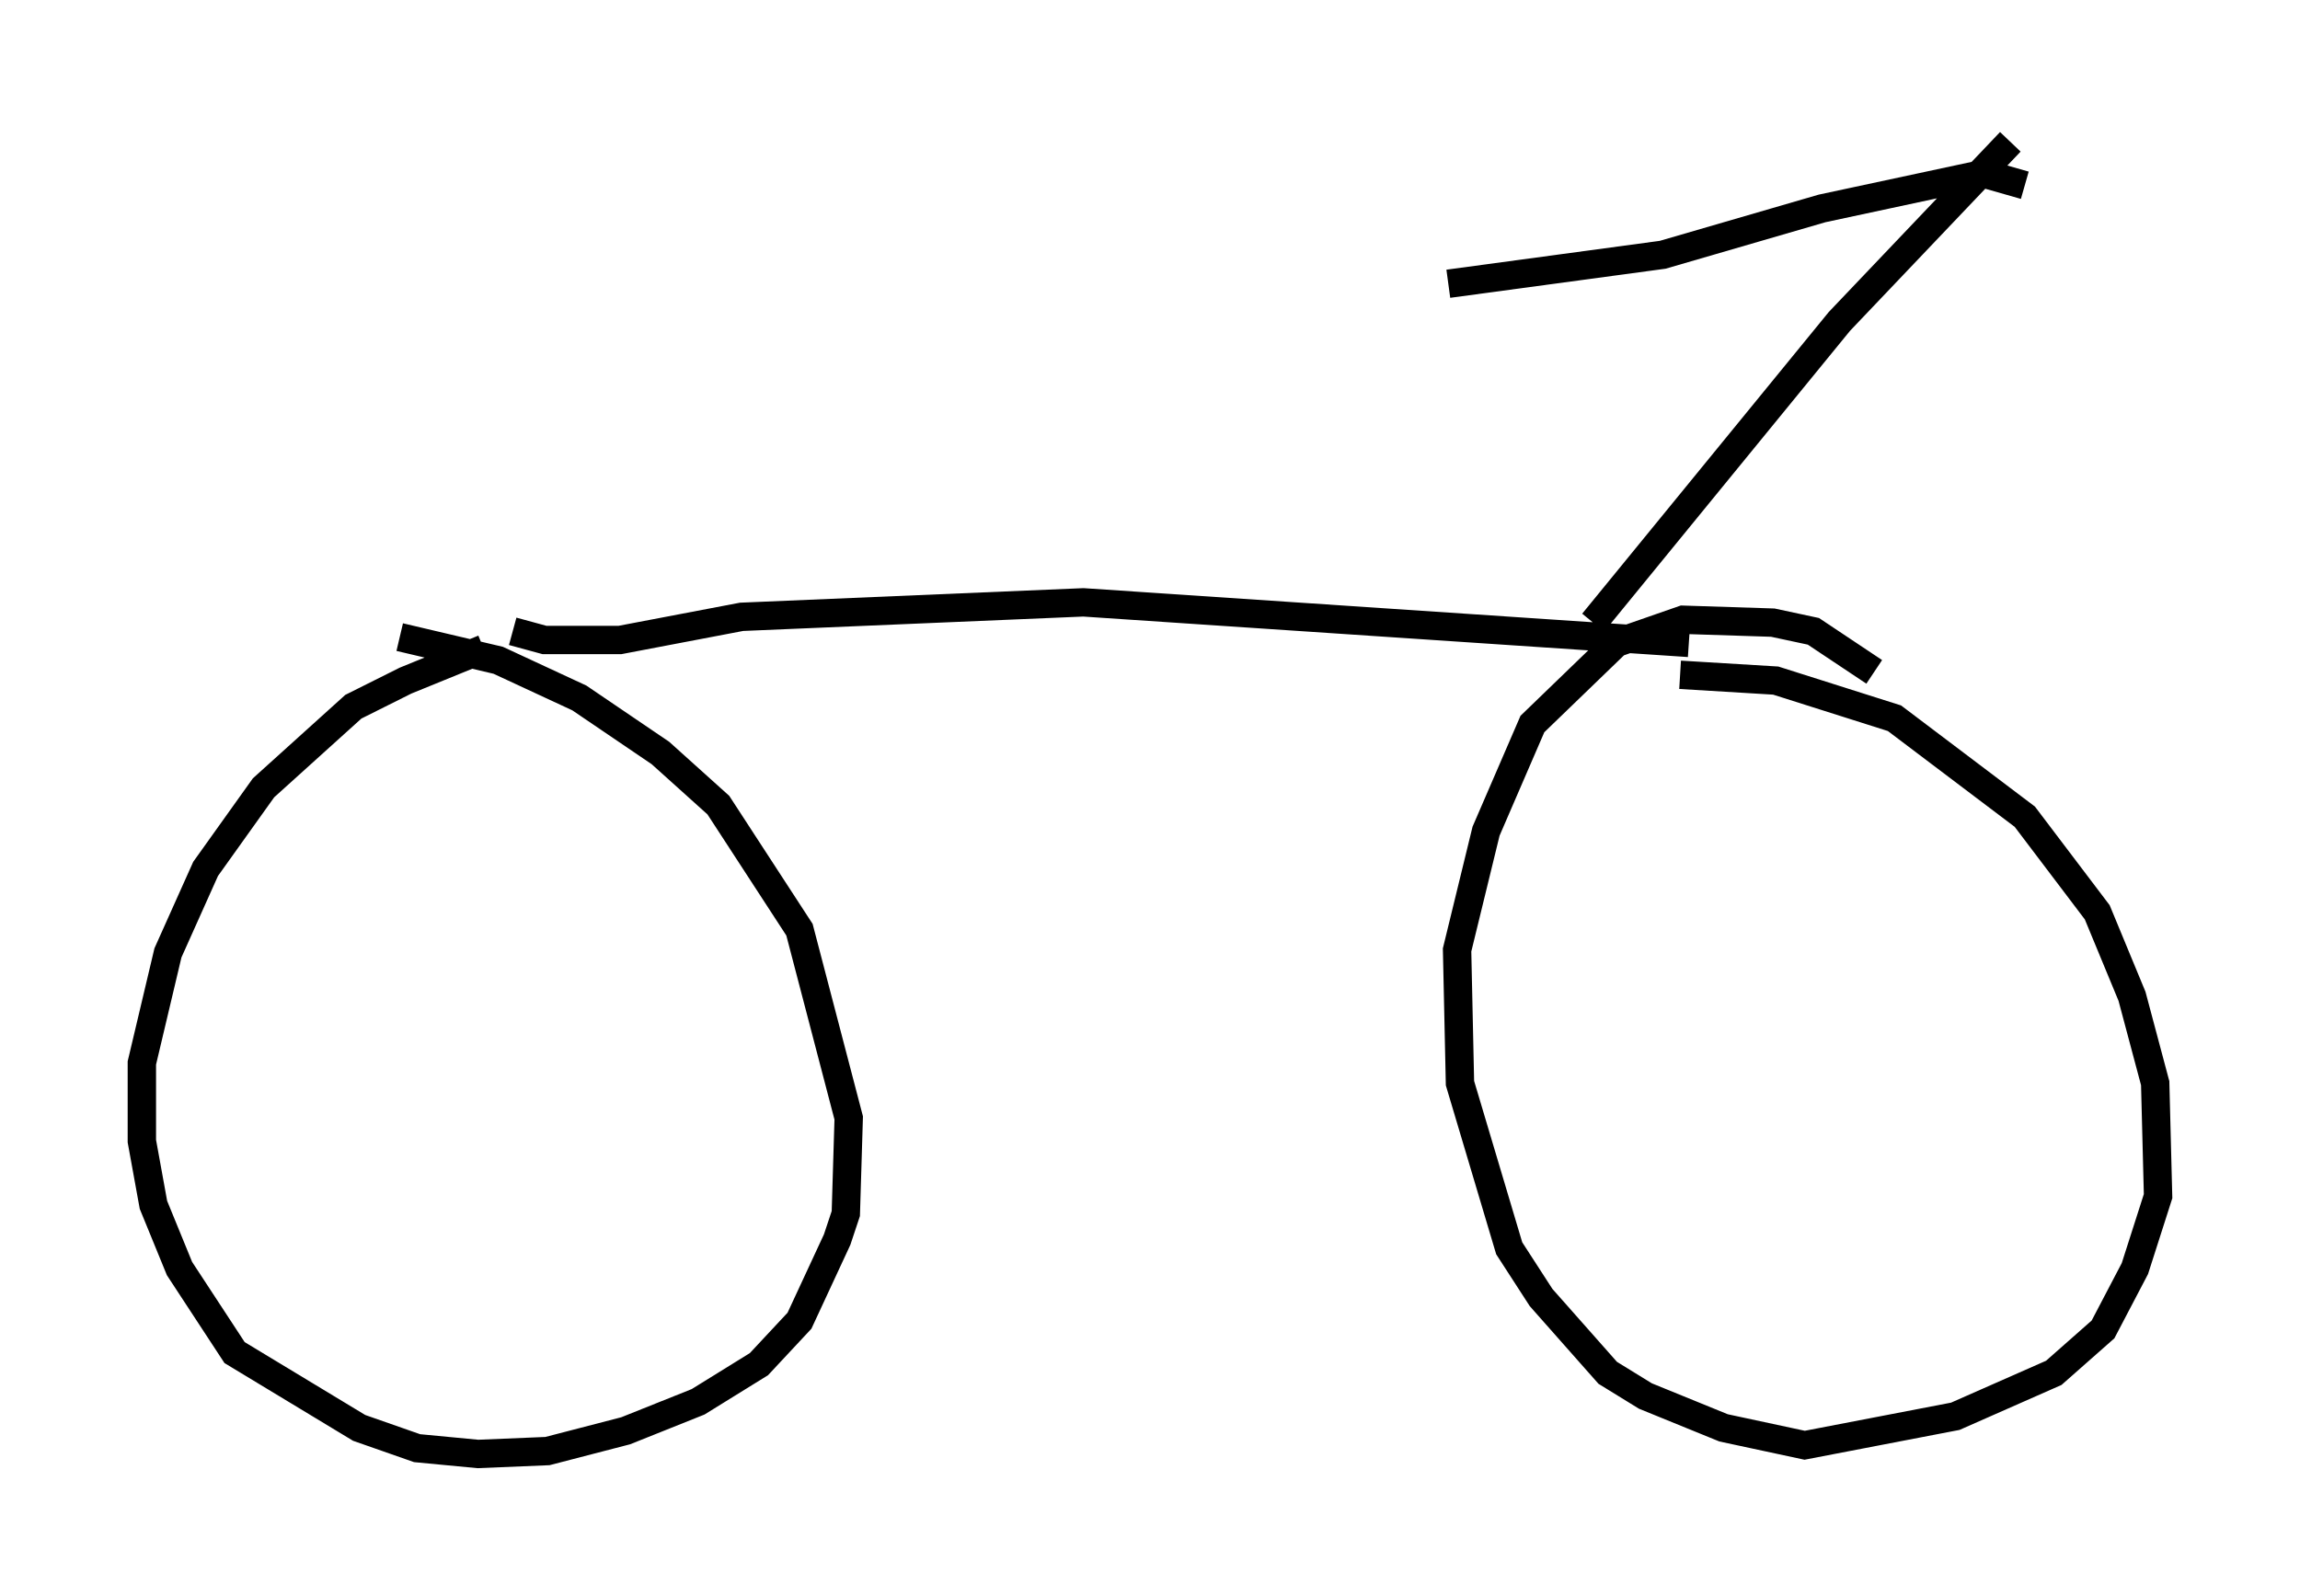 <?xml version="1.0" encoding="utf-8" ?>
<svg baseProfile="full" height="56.244" version="1.1" width="81.051" xmlns="http://www.w3.org/2000/svg" xmlns:ev="http://www.w3.org/2001/xml-events" xmlns:xlink="http://www.w3.org/1999/xlink"><defs /><rect fill="white" height="56.244" width="81.051" x="0" y="0" /><path d="M19.292, 22.865 m-2.246, 0.0 l-2.756, 1.123 -1.838, 0.919 l-3.165, 2.858 -2.042, 2.858 l-1.327, 2.96 -0.919, 3.879 l0.0, 2.756 0.408, 2.246 l0.919, 2.246 1.94, 2.96 l4.39, 2.654 2.042, 0.715 l2.144, 0.204 2.45, -0.102 l2.756, -0.715 2.552, -1.021 l2.144, -1.327 1.429, -1.531 l1.327, -2.858 0.306, -0.919 l0.102, -3.369 -1.735, -6.635 l-2.858, -4.39 -2.042, -1.838 l-2.858, -1.94 -2.858, -1.327 l-3.471, -0.817 m3.981, -0.204 l1.123, 0.306 2.654, 0.0 l4.288, -0.817 12.046, -0.51 l21.336, 1.429 m6.533, 1.021 l-2.144, -1.429 -1.429, -0.306 l-3.165, -0.102 -2.348, 0.817 l-2.96, 2.858 -1.633, 3.777 l-1.021, 4.185 0.102, 4.696 l1.735, 5.819 1.123, 1.735 l2.348, 2.654 1.327, 0.817 l2.756, 1.123 2.858, 0.613 l5.308, -1.021 3.471, -1.531 l1.735, -1.531 1.123, -2.144 l0.817, -2.552 -0.102, -3.981 l-0.817, -3.063 -1.225, -2.96 l-2.552, -3.369 -4.594, -3.471 l-4.185, -1.327 -3.369, -0.204 m-3.063, -1.838 l8.677, -10.617 6.023, -6.329 m0.51, 1.531 l-1.429, -0.408 -5.717, 1.225 l-5.615, 1.633 -7.554, 1.021 " fill="none" stroke="black" stroke-width="1" /></svg>